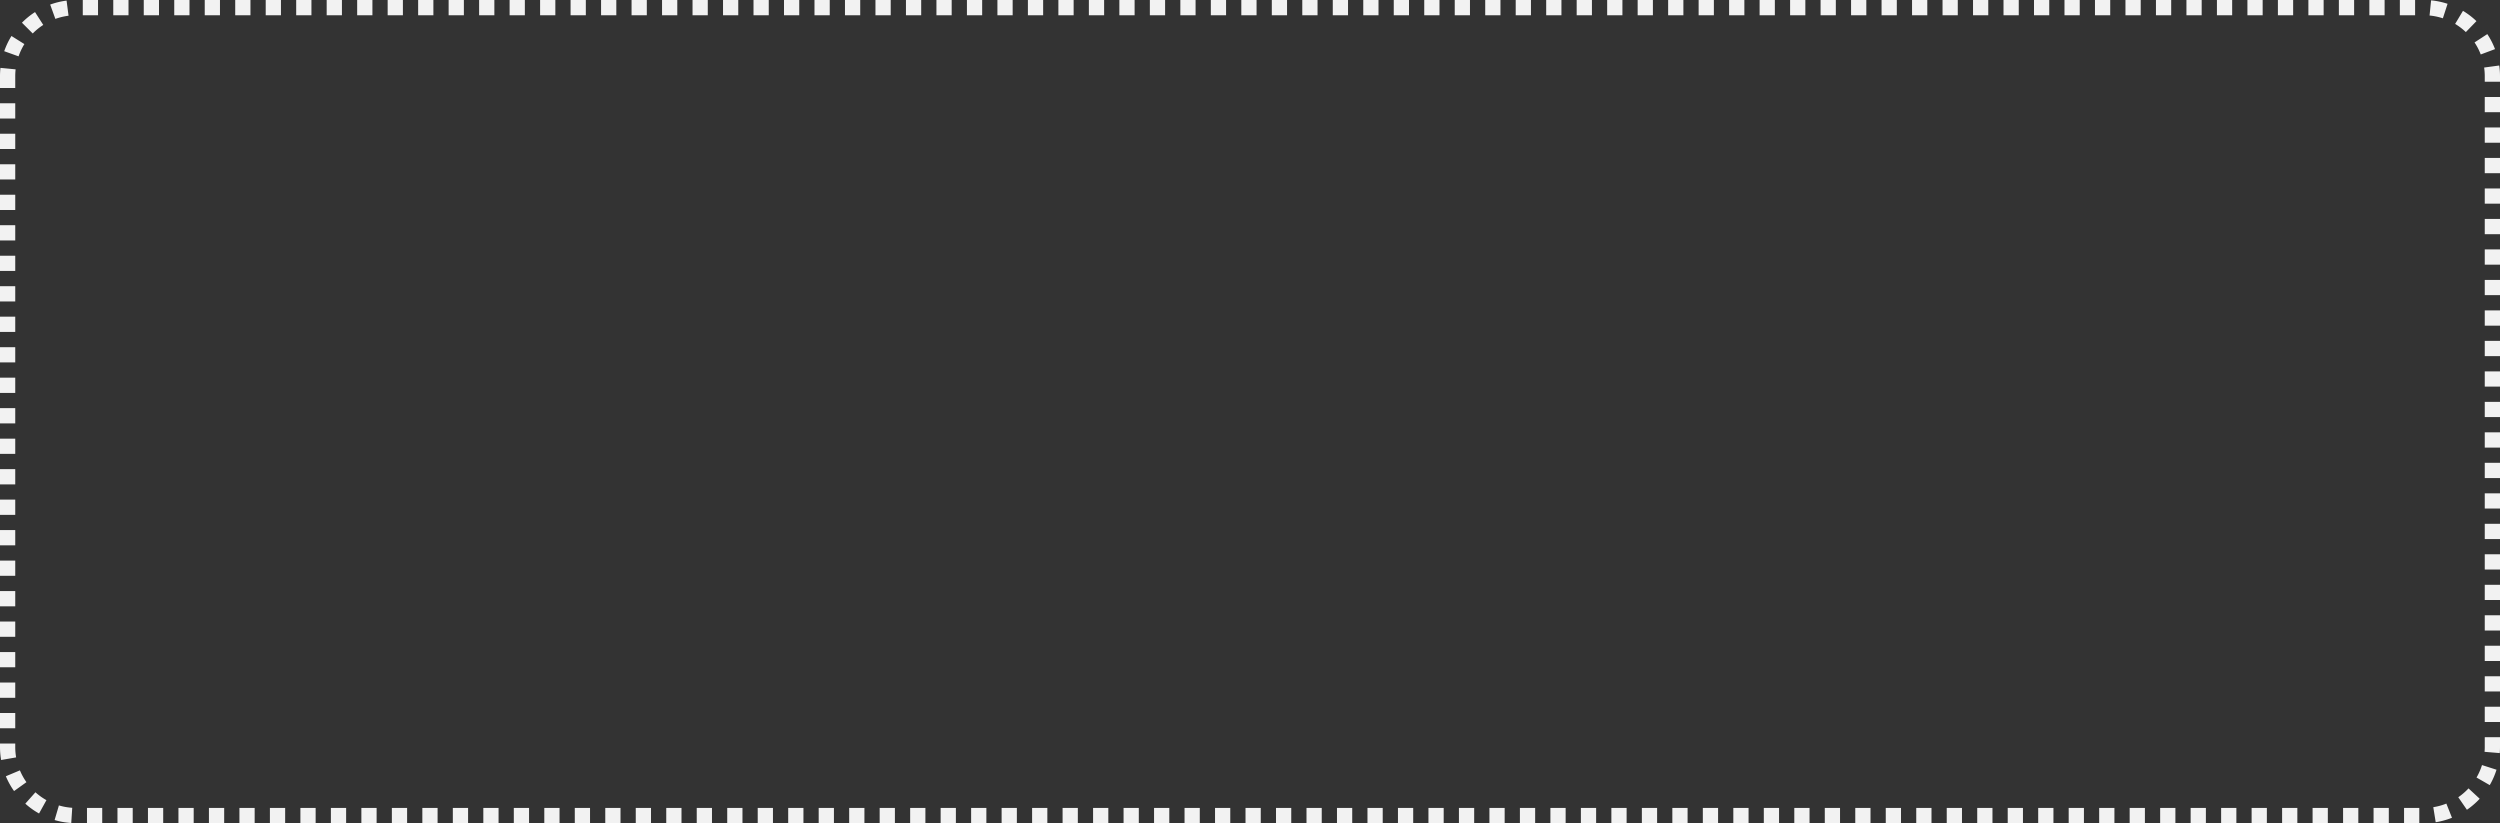 ﻿<?xml version="1.0" encoding="utf-8"?>
<svg version="1.1" xmlns:xlink="http://www.w3.org/1999/xlink" width="164px" height="54px" xmlns="http://www.w3.org/2000/svg">
  <rect width="100%" height="100%" fill="#333333" stroke="none"/>
  <g transform="matrix(1 0 0 1 -8 -11 )">
    <path d="M 9 16  A 4 4 0 0 1 13 12 L 167 12  A 4 4 0 0 1 171 16 L 171 60  A 4 4 0 0 1 167 64 L 13 64  A 4 4 0 0 1 9 60 L 9 16  Z " fill-rule="nonzero" fill="#169bd5" stroke="none" fill-opacity="0" />
    <path d="M 8.5 16  A 4.5 4.5 0 0 1 13 11.5 L 167 11.5  A 4.5 4.5 0 0 1 171.5 16 L 171.5 60  A 4.5 4.5 0 0 1 167 64.5 L 13 64.5  A 4.5 4.5 0 0 1 8.5 60 L 8.5 16  Z " stroke-width="1" stroke-dasharray="1,1" stroke="#f2f2f2" fill="none" stroke-dashoffset="0.5" />
  </g>
</svg>